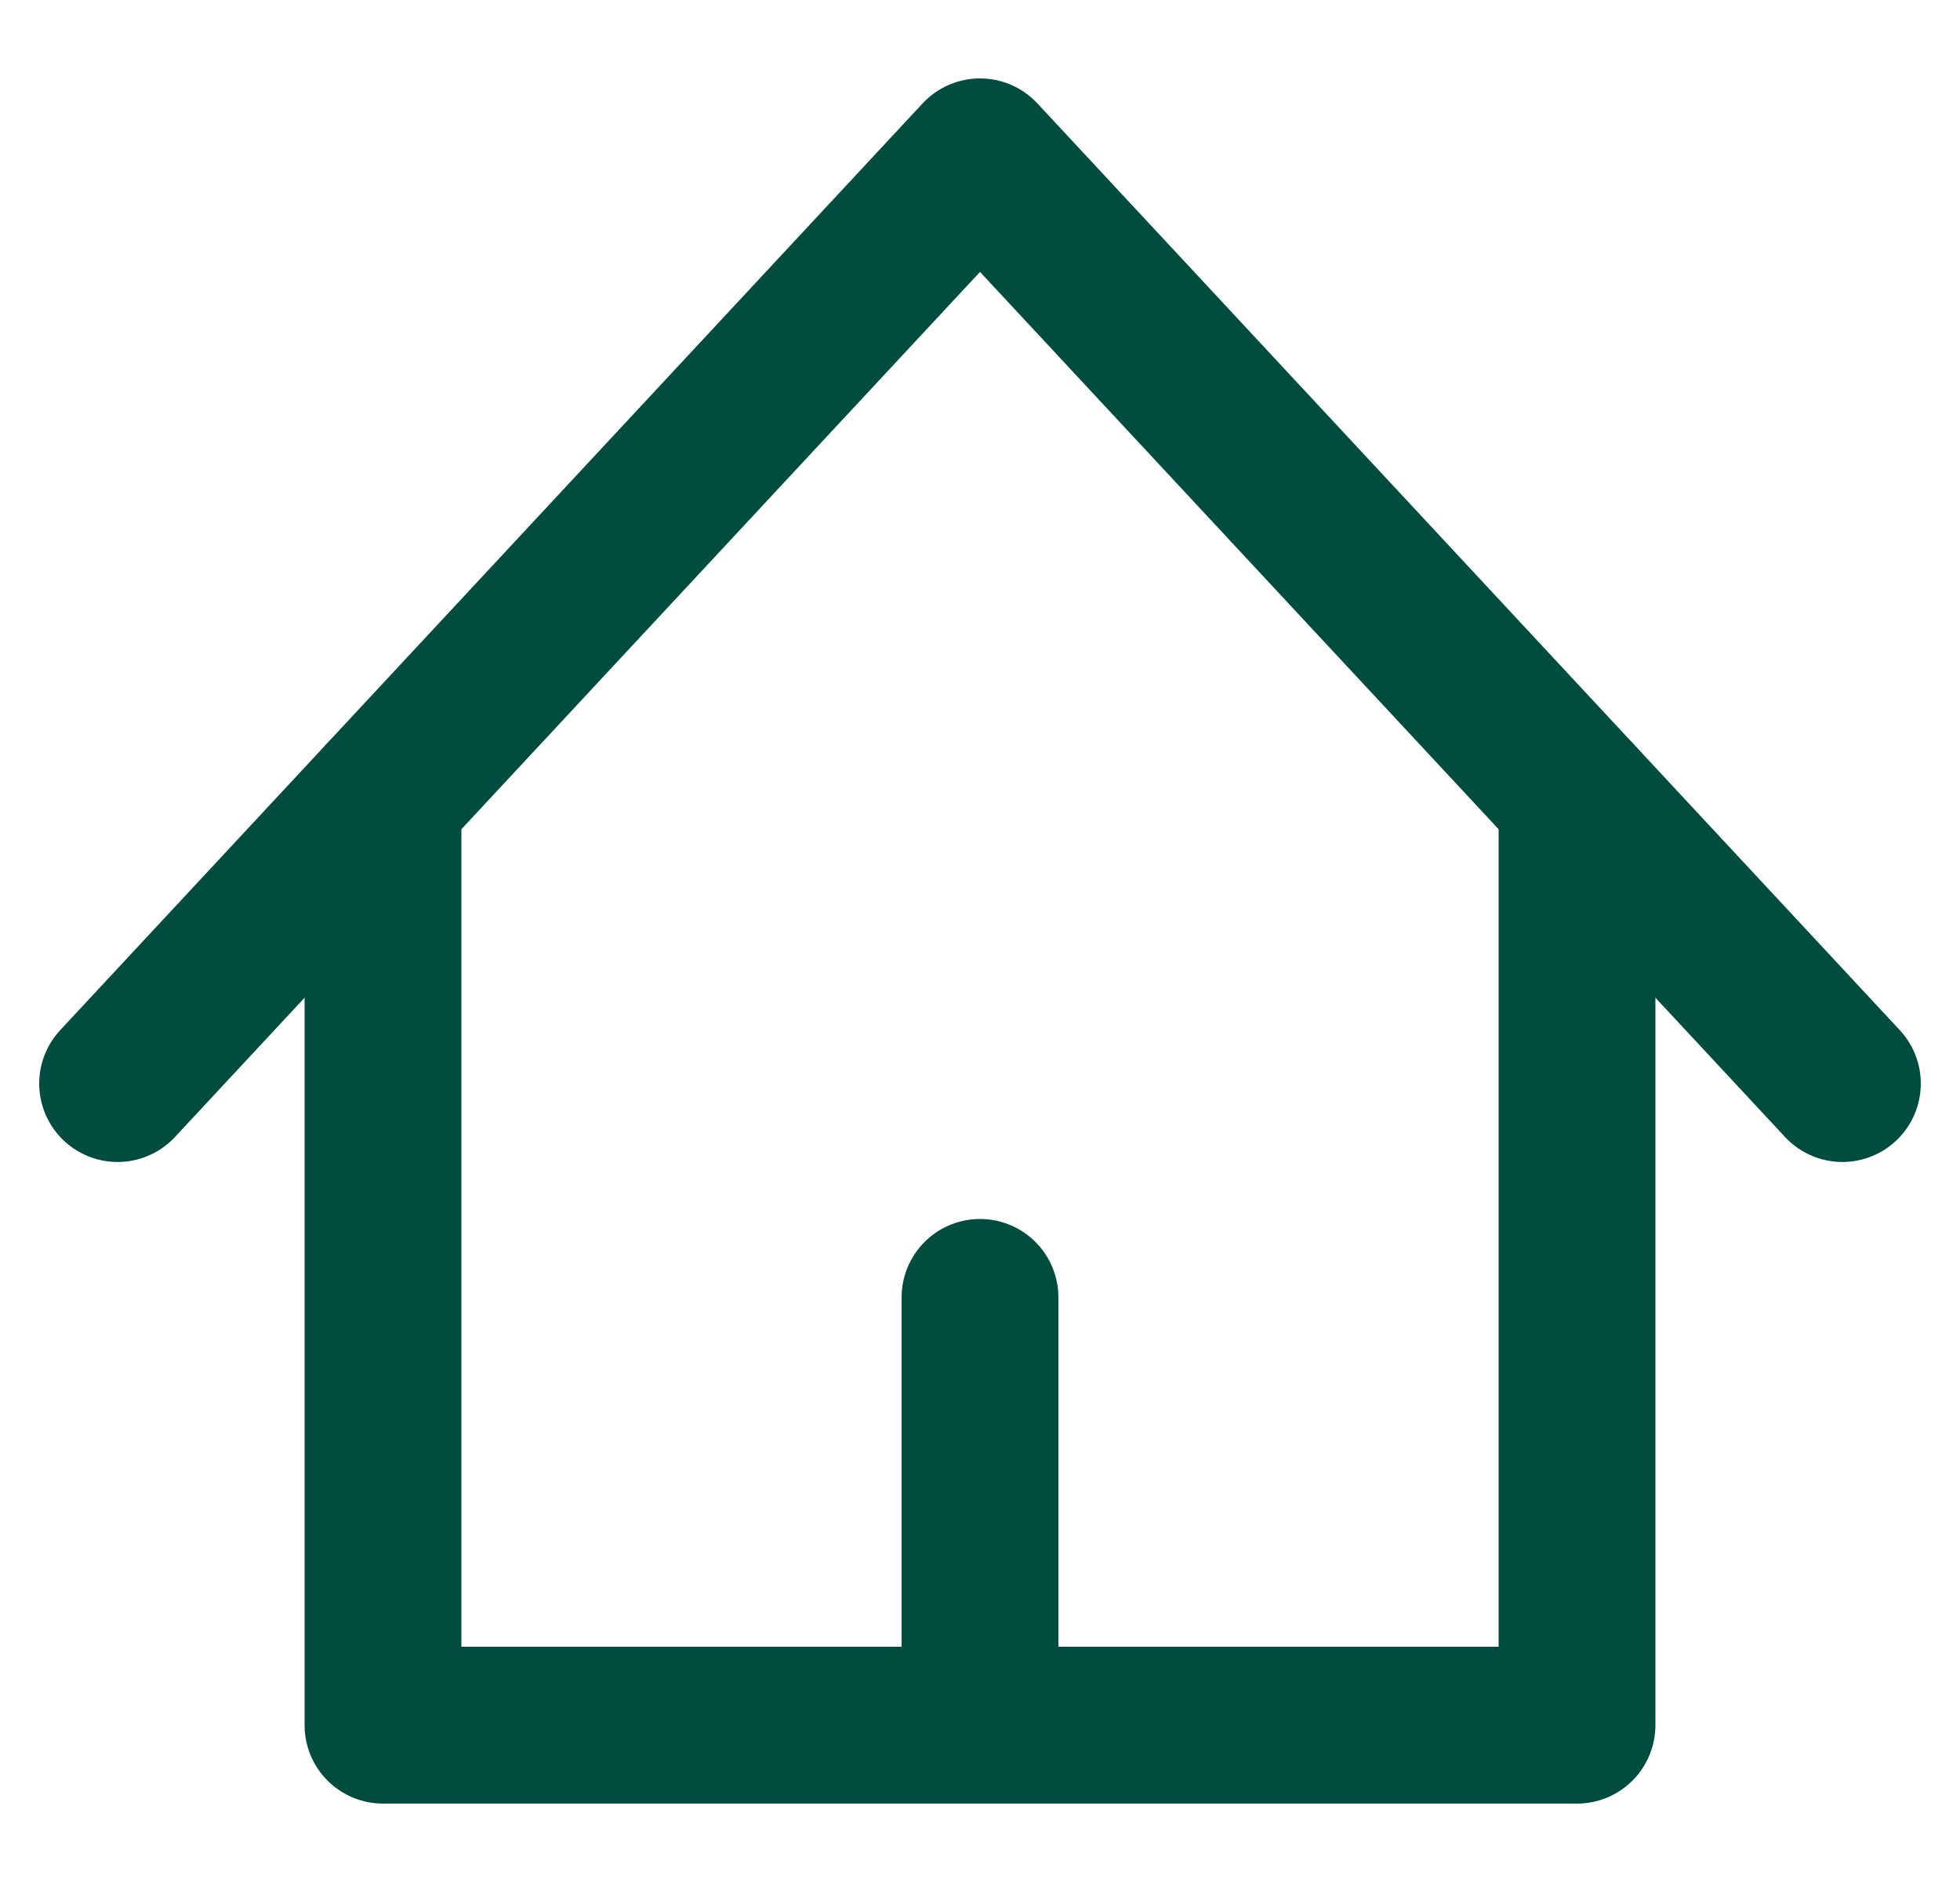 <svg width="25" height="24" viewBox="0 0 25 24" fill="none" xmlns="http://www.w3.org/2000/svg">
<g clip-path="url(#clip0_1549_2910)">
<path d="M1.5 13.818L12.5 2L23.5 13.818" stroke="#004D40" stroke-width="2" stroke-linecap="round" stroke-linejoin="round"/>
<path d="M4.885 10.182V22H20.115V10.182" stroke="#004D40" stroke-width="2" stroke-linecap="round" stroke-linejoin="round"/>
<path d="M12.5 22V16.545" stroke="#004D40" stroke-width="2" stroke-linecap="round" stroke-linejoin="round"/>
</g>
<defs>
<clipPath id="clip0_1549_2910">
<rect width="24" height="24" fill="white" transform="translate(0.5)"/>
</clipPath>
</defs>
</svg>
